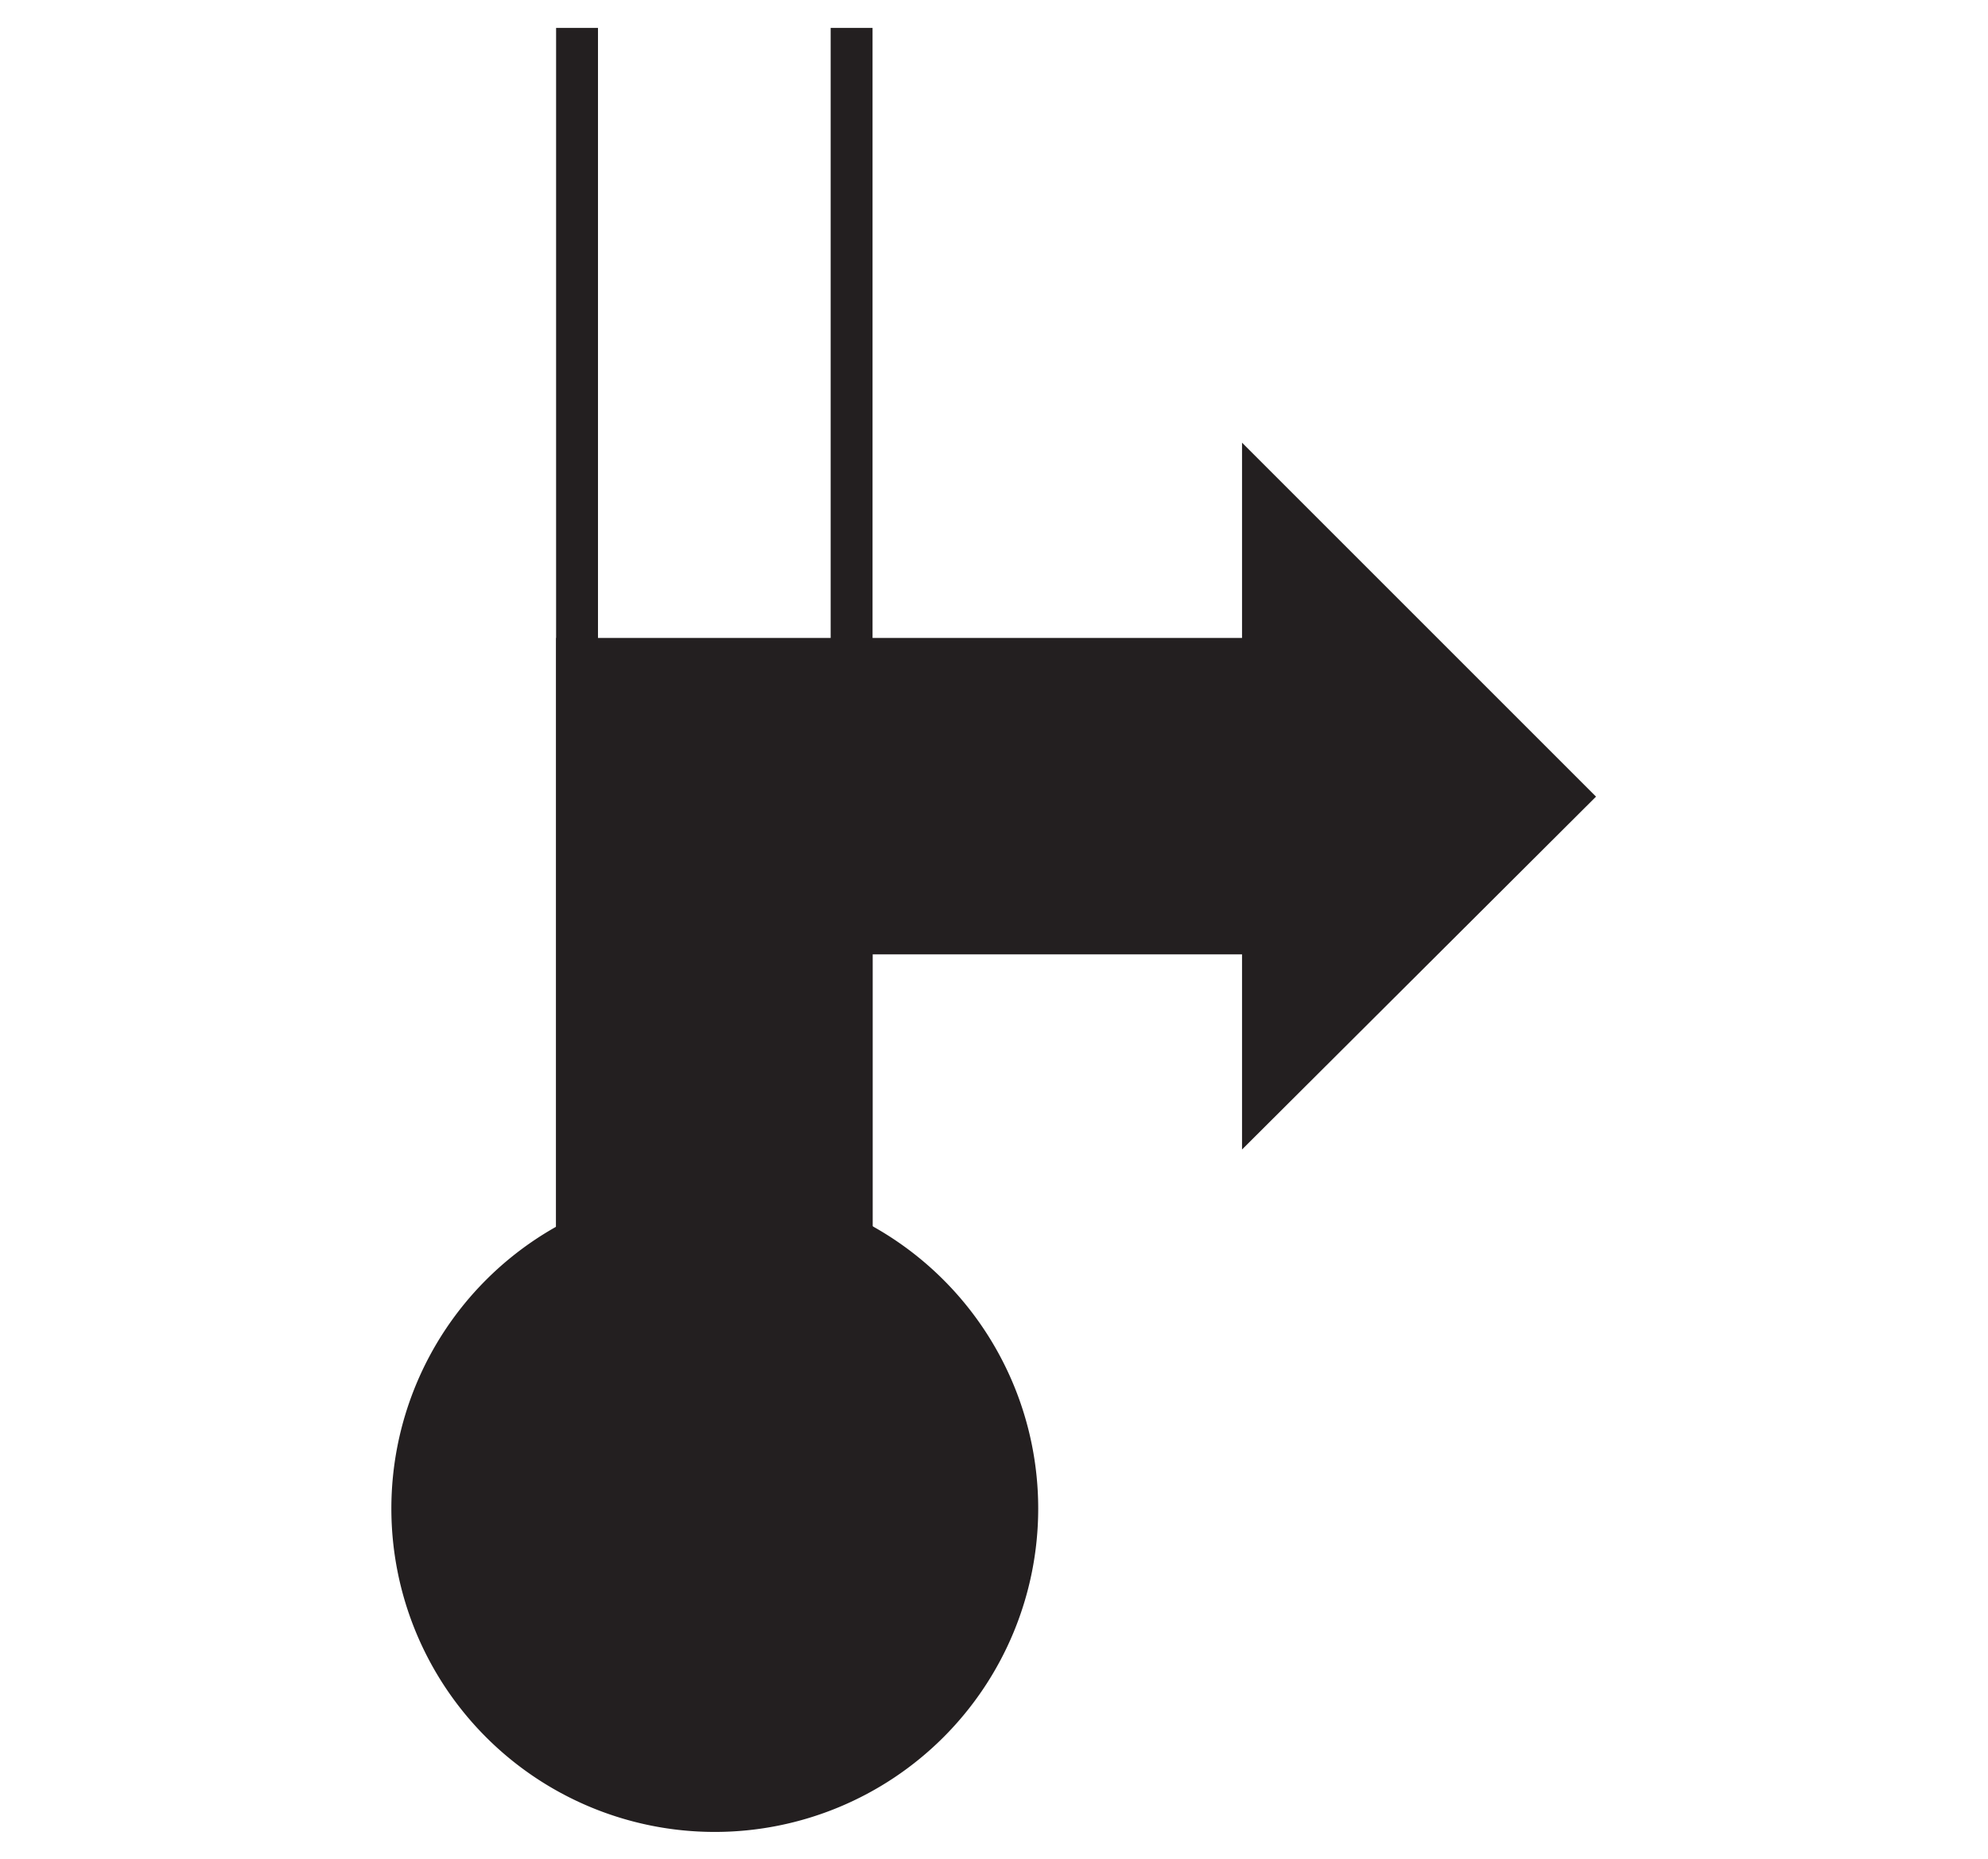 <svg id="Ebene_1" viewBox="0 0 21.36 19.98" xmlns="http://www.w3.org/2000/svg">
    <polygon fill="none" fill-rule="evenodd"
        points="10.68 0 0 0 0 19.98 10.68 19.98 21.36 19.98 21.36 0 10.68 0" />
    <rect fill="none" height="15.92" width="1.47" x="6.2" y="0.3" />
    <rect fill="none" height="15.92" width="1.47" x="7.68" y="0.3" />
    <line fill="none" stroke="#231f20" stroke-width="0.45" x1="6.2" x2="6.2" y1="0.3" y2="16.21" />
    <line fill="none" stroke="#231f20" stroke-width="0.45" x1="9.15" x2="9.15" y1="16.21"
        y2="0.3" />
    <path d="M93.68,96.57a3.25,3.25,0,1,0-3.25-3.25A3.25,3.25,0,0,0,93.68,96.57Z" fill="#231f20"
        stroke="#231f20" stroke-width="0.45" transform="translate(-86 -77.11)" />
    <polygon fill="#231f20"
        points="16.83 8.56 13.57 5.3 13.57 7.08 6.2 7.08 6.2 16.21 9.15 16.21 9.15 10.03 13.57 10.03 13.57 11.81 16.83 8.56"
        stroke="#231f20" stroke-width="0.45" />
</svg>